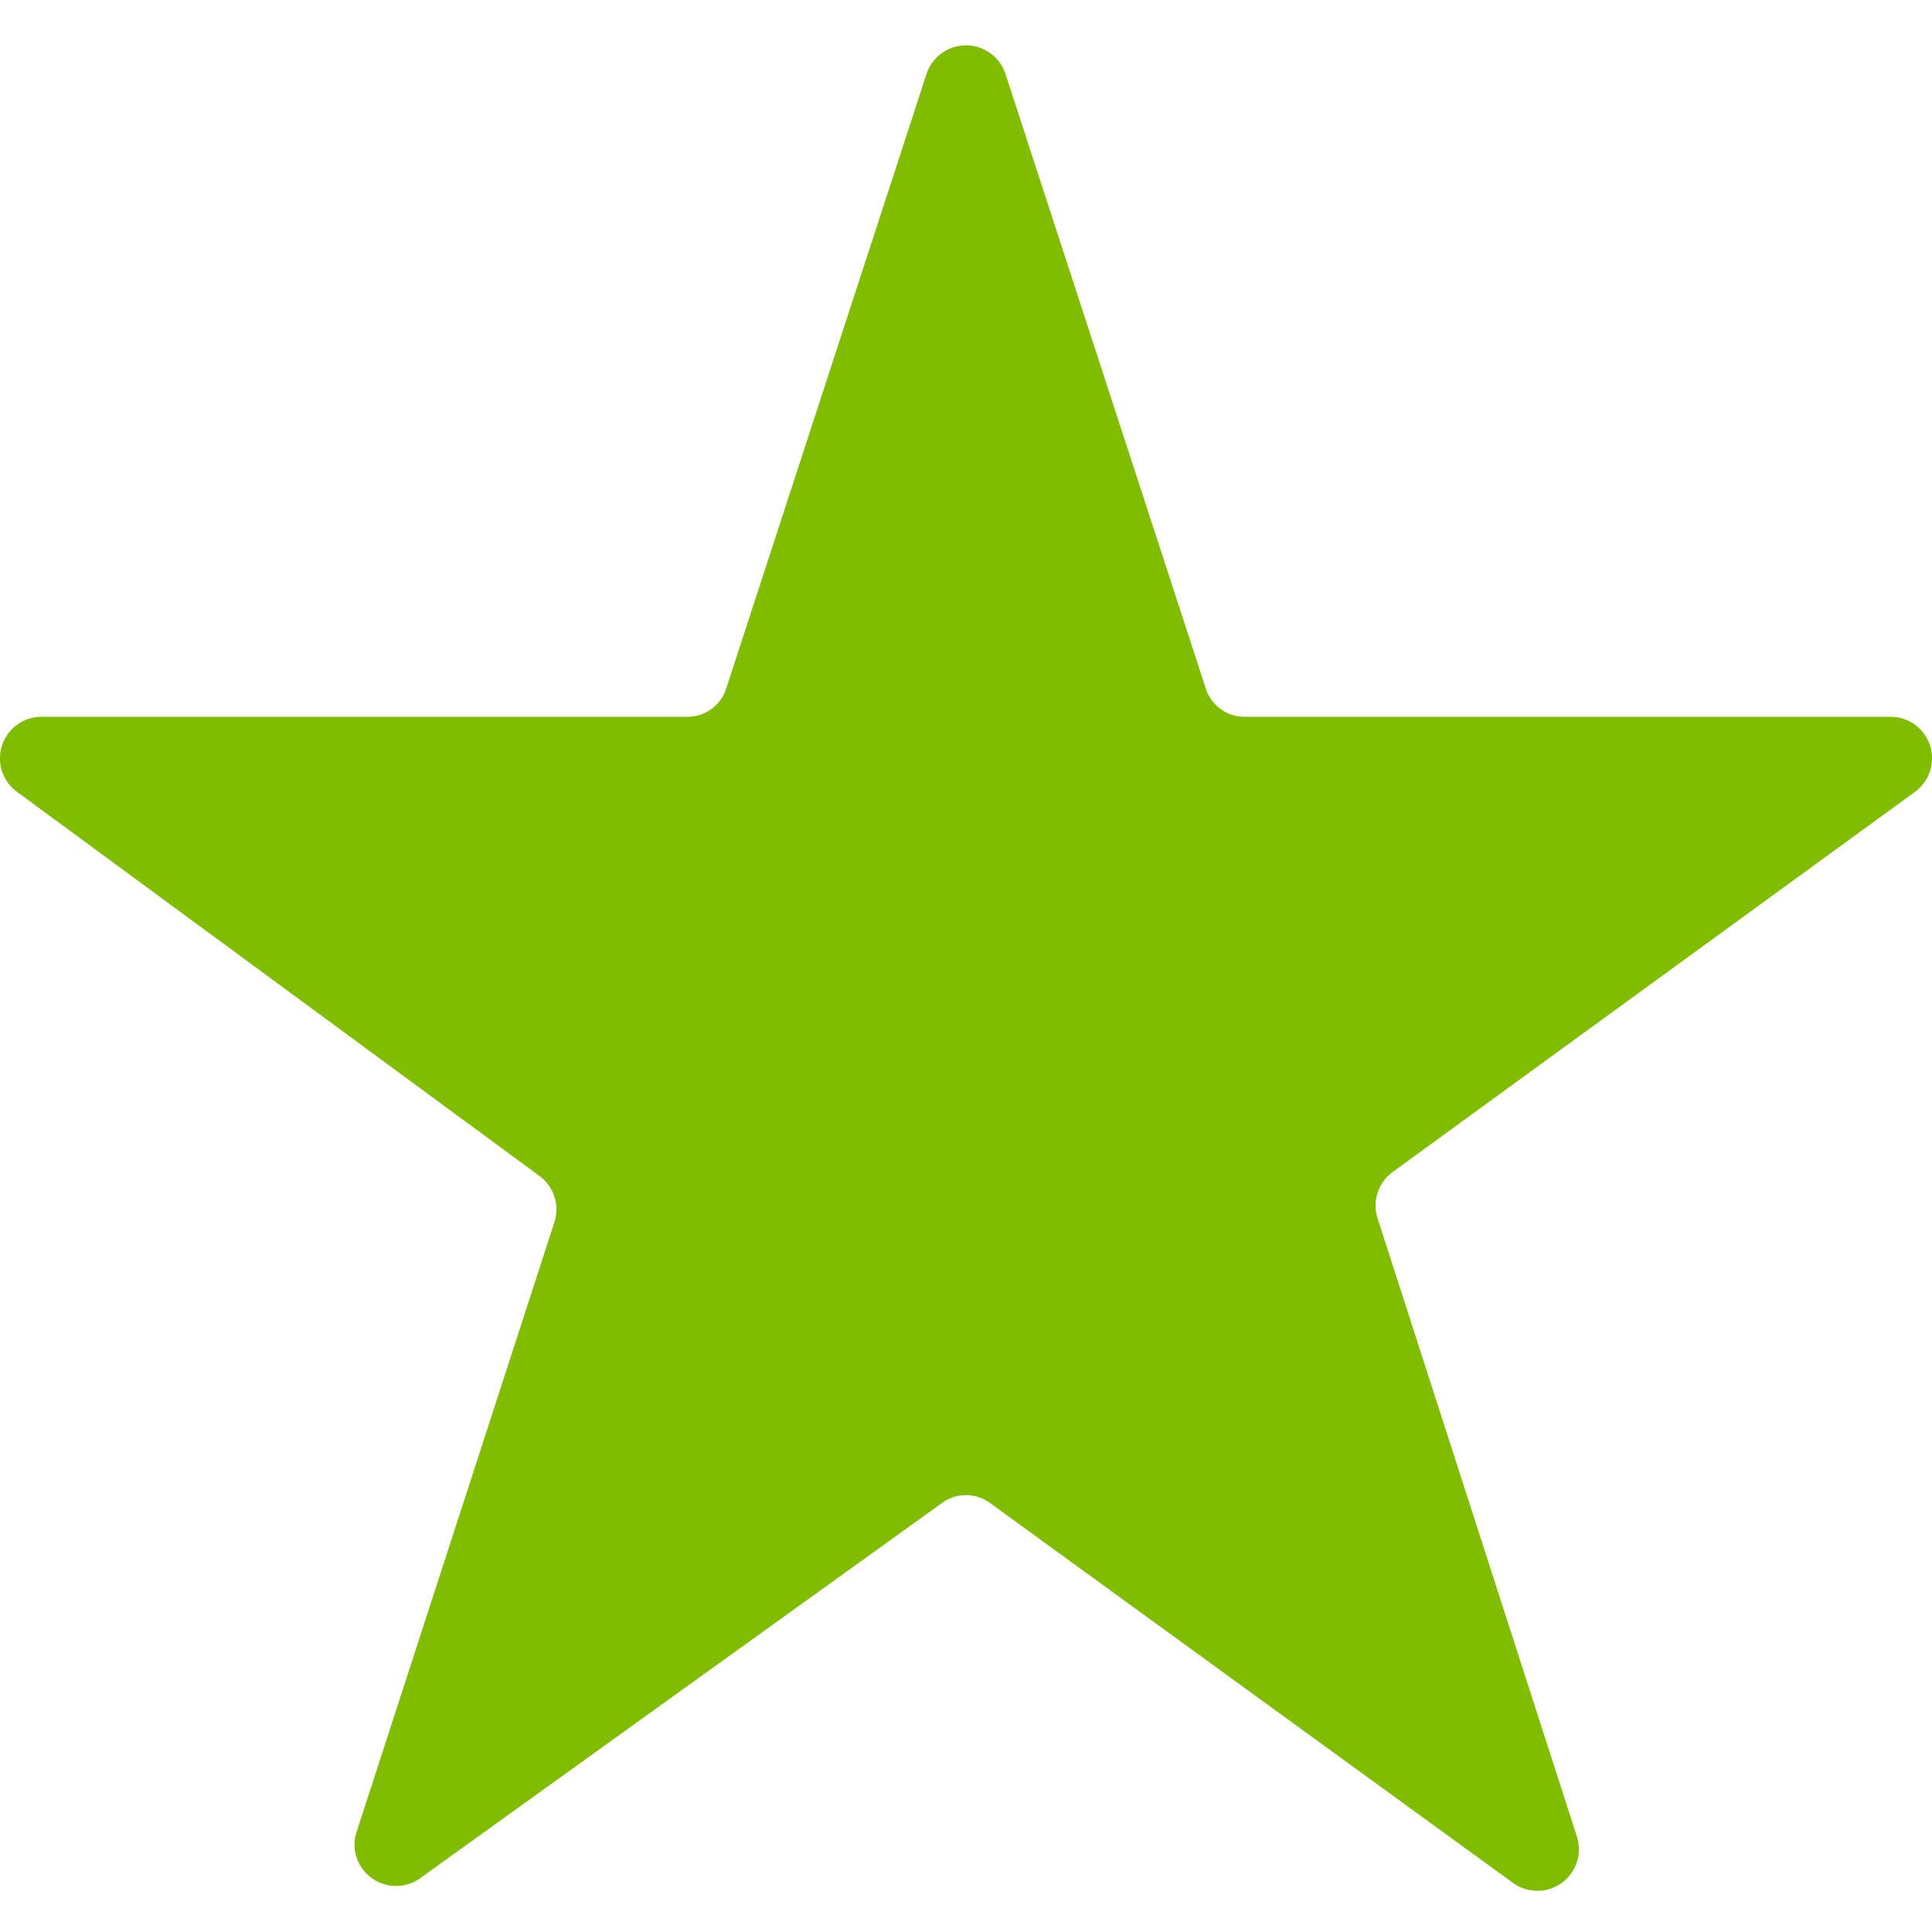<svg xmlns="http://www.w3.org/2000/svg" width="20" height="20" viewBox="0 0 20 20"><path d="M10.41.77l2.07,6.35a.42.42,0,0,0,.41.3h6.68a.43.43,0,0,1,.25.78l-5.4,3.93a.43.43,0,0,0-.16.48L16.32,19a.43.43,0,0,1-.66.49l-5.41-3.93a.42.42,0,0,0-.5,0L4.34,19.45A.43.43,0,0,1,3.68,19l2.06-6.35a.43.43,0,0,0-.16-.48L.18,8.2a.43.43,0,0,1,.25-.78H7.11a.42.42,0,0,0,.41-.3L9.59.77A.43.43,0,0,1,10.41.77Z" fill="#80bd01"/></svg>